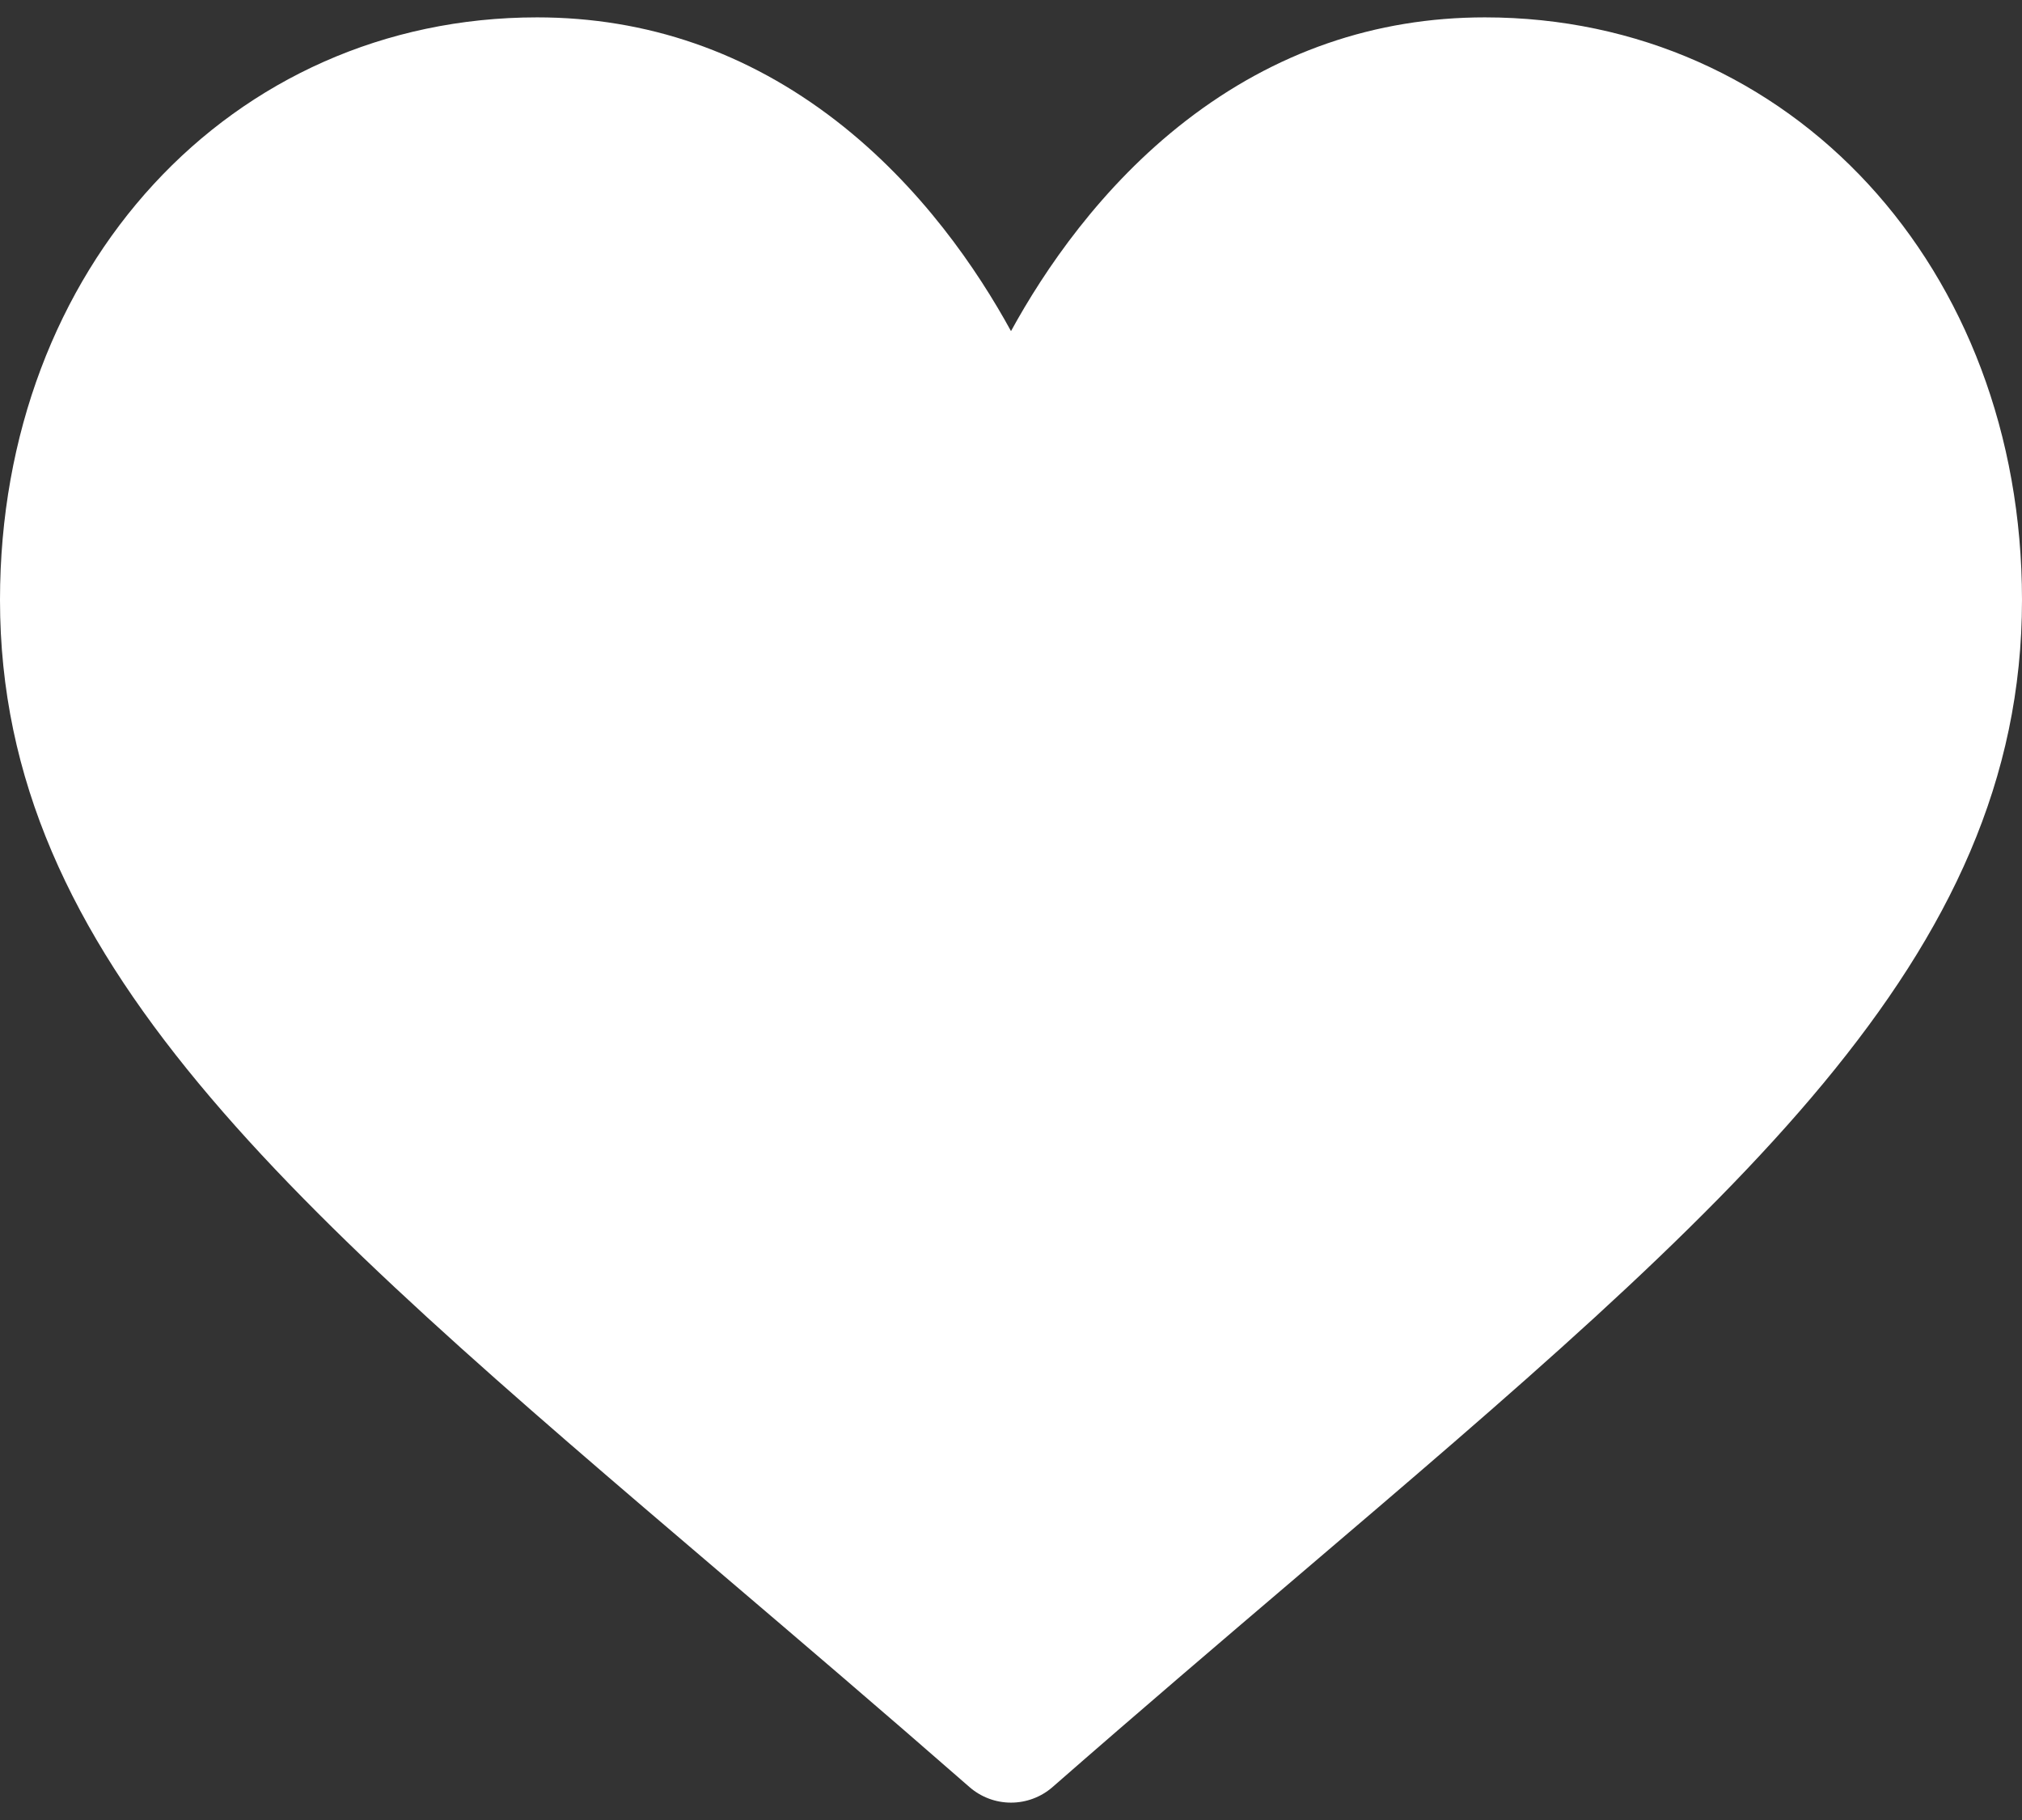 <svg width="100" height="90" viewBox="0 0 100 90" fill="none" xmlns="http://www.w3.org/2000/svg">
<rect x="0" y="0" width="100" height="90" fill="#333333" stroke="none"/>
<path d="M73.438 0.859C68.011 0.859 63.036 2.579 58.651 5.97C54.447 9.222 51.648 13.363 50 16.374C48.352 13.363 45.553 9.222 41.349 5.97C36.964 2.579 31.989 0.859 26.562 0.859C11.419 0.859 0 13.245 0 29.671C0 47.416 14.247 59.556 35.814 77.936C39.477 81.057 43.628 84.595 47.943 88.368C48.512 88.866 49.242 89.141 50 89.141C50.758 89.141 51.488 88.866 52.057 88.369C56.372 84.595 60.523 81.057 64.188 77.934C85.753 59.556 100 47.416 100 29.671C100 13.245 88.581 0.859 73.438 0.859Z" fill="white"/>
</svg>
